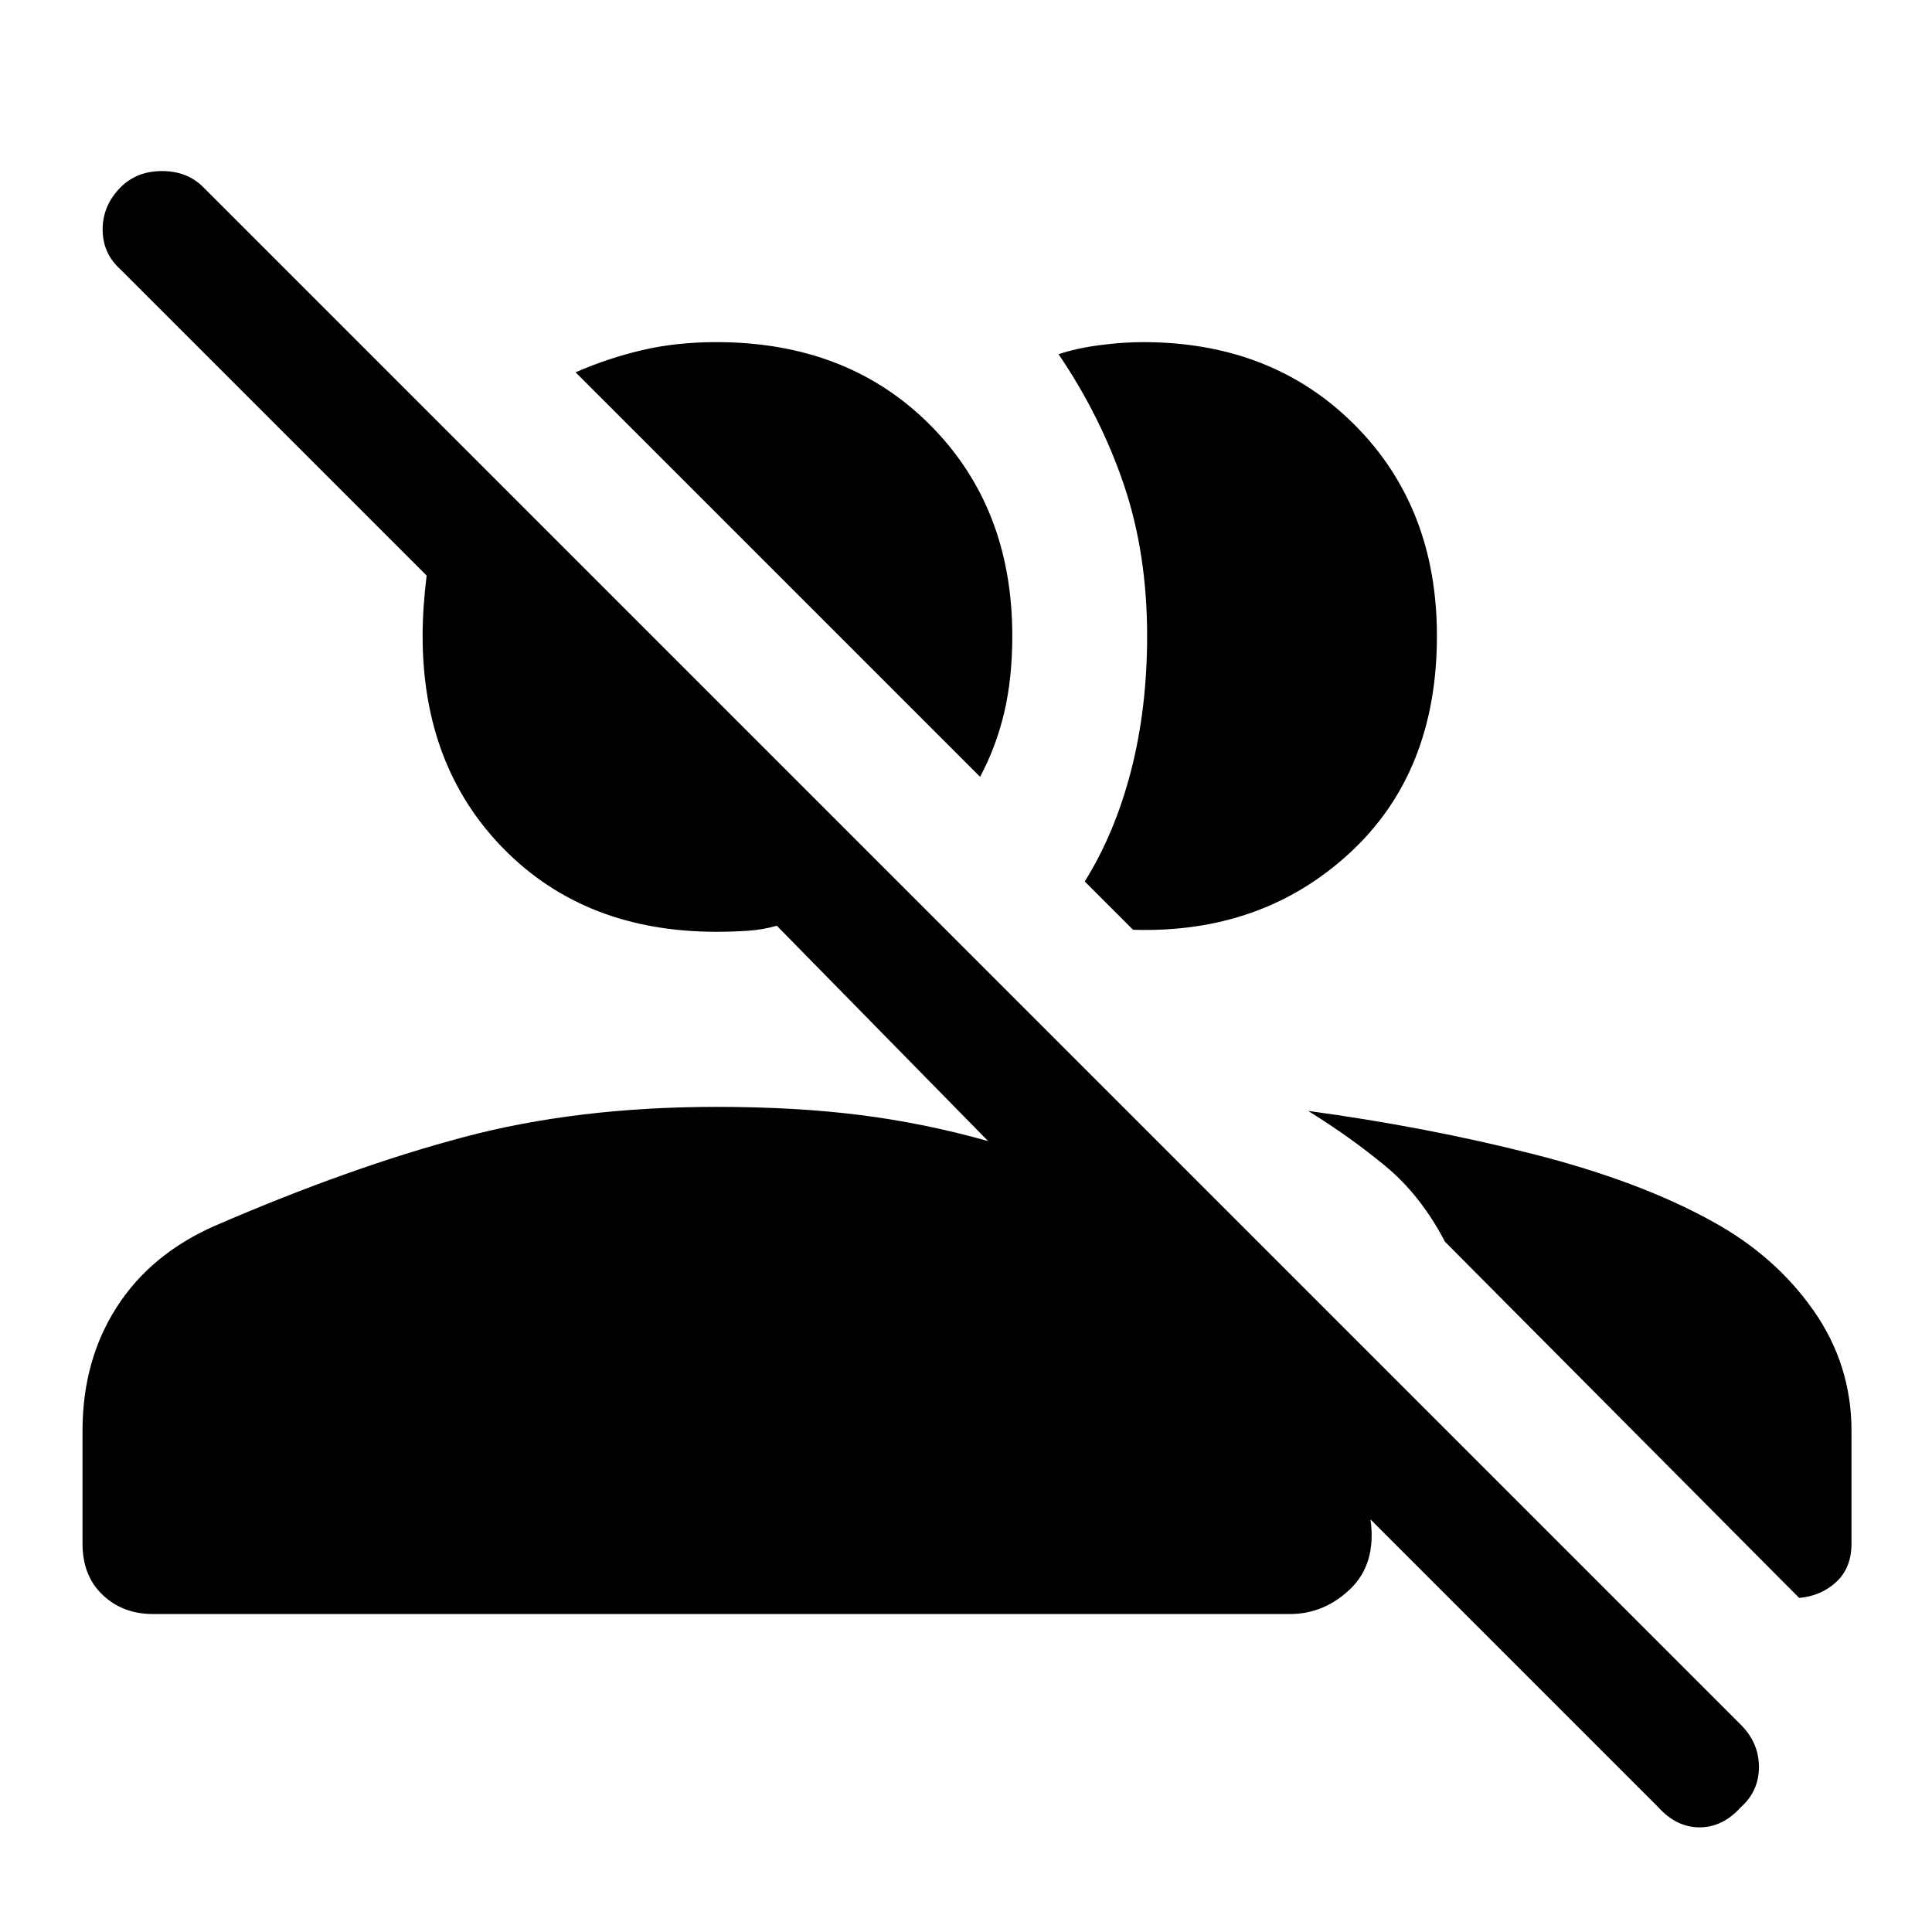 <svg xmlns="http://www.w3.org/2000/svg" height="48" width="48"><path d="M41.2 44.9 34.05 37.75Q34.2 38.85 33.55 39.475Q32.9 40.1 32.05 40.1H3.8Q3.05 40.1 2.55 39.625Q2.05 39.15 2.05 38.35V35.55Q2.05 33.8 2.9 32.475Q3.75 31.15 5.35 30.45Q8.7 29 11.525 28.25Q14.35 27.5 17.8 27.5Q19.75 27.5 21.35 27.7Q22.95 27.9 24.55 28.35L19.3 23Q18.95 23.1 18.575 23.125Q18.2 23.15 17.8 23.15Q14.55 23.15 12.525 21.1Q10.5 19.05 10.5 15.8Q10.5 15.45 10.525 15.075Q10.55 14.7 10.6 14.3L3 6.7Q2.55 6.3 2.55 5.7Q2.55 5.1 3 4.65Q3.4 4.25 4.025 4.25Q4.65 4.25 5.05 4.65L43.25 42.85Q43.7 43.3 43.7 43.9Q43.7 44.5 43.25 44.9Q42.8 45.4 42.225 45.4Q41.65 45.4 41.2 44.9ZM32.5 27.6Q35.45 28 38.1 28.675Q40.75 29.35 42.55 30.35Q44.1 31.2 45.05 32.55Q46 33.9 46 35.55V38.35Q46 38.95 45.625 39.3Q45.25 39.65 44.7 39.7L35.9 30.85Q35.3 29.7 34.425 28.975Q33.55 28.25 32.5 27.6ZM26.95 21.9Q27.7 20.7 28.1 19.15Q28.5 17.6 28.5 15.8Q28.5 13.75 27.925 12.05Q27.35 10.35 26.3 8.8Q26.75 8.65 27.325 8.575Q27.9 8.5 28.4 8.5Q31.6 8.5 33.65 10.55Q35.7 12.6 35.7 15.8Q35.7 19.2 33.525 21.2Q31.35 23.2 28.15 23.1ZM24.35 19.3 14.3 9.25Q15.1 8.9 15.95 8.7Q16.8 8.5 17.8 8.5Q21.05 8.5 23.1 10.55Q25.15 12.6 25.15 15.8Q25.15 16.85 24.95 17.7Q24.75 18.55 24.35 19.3Z"/></svg>